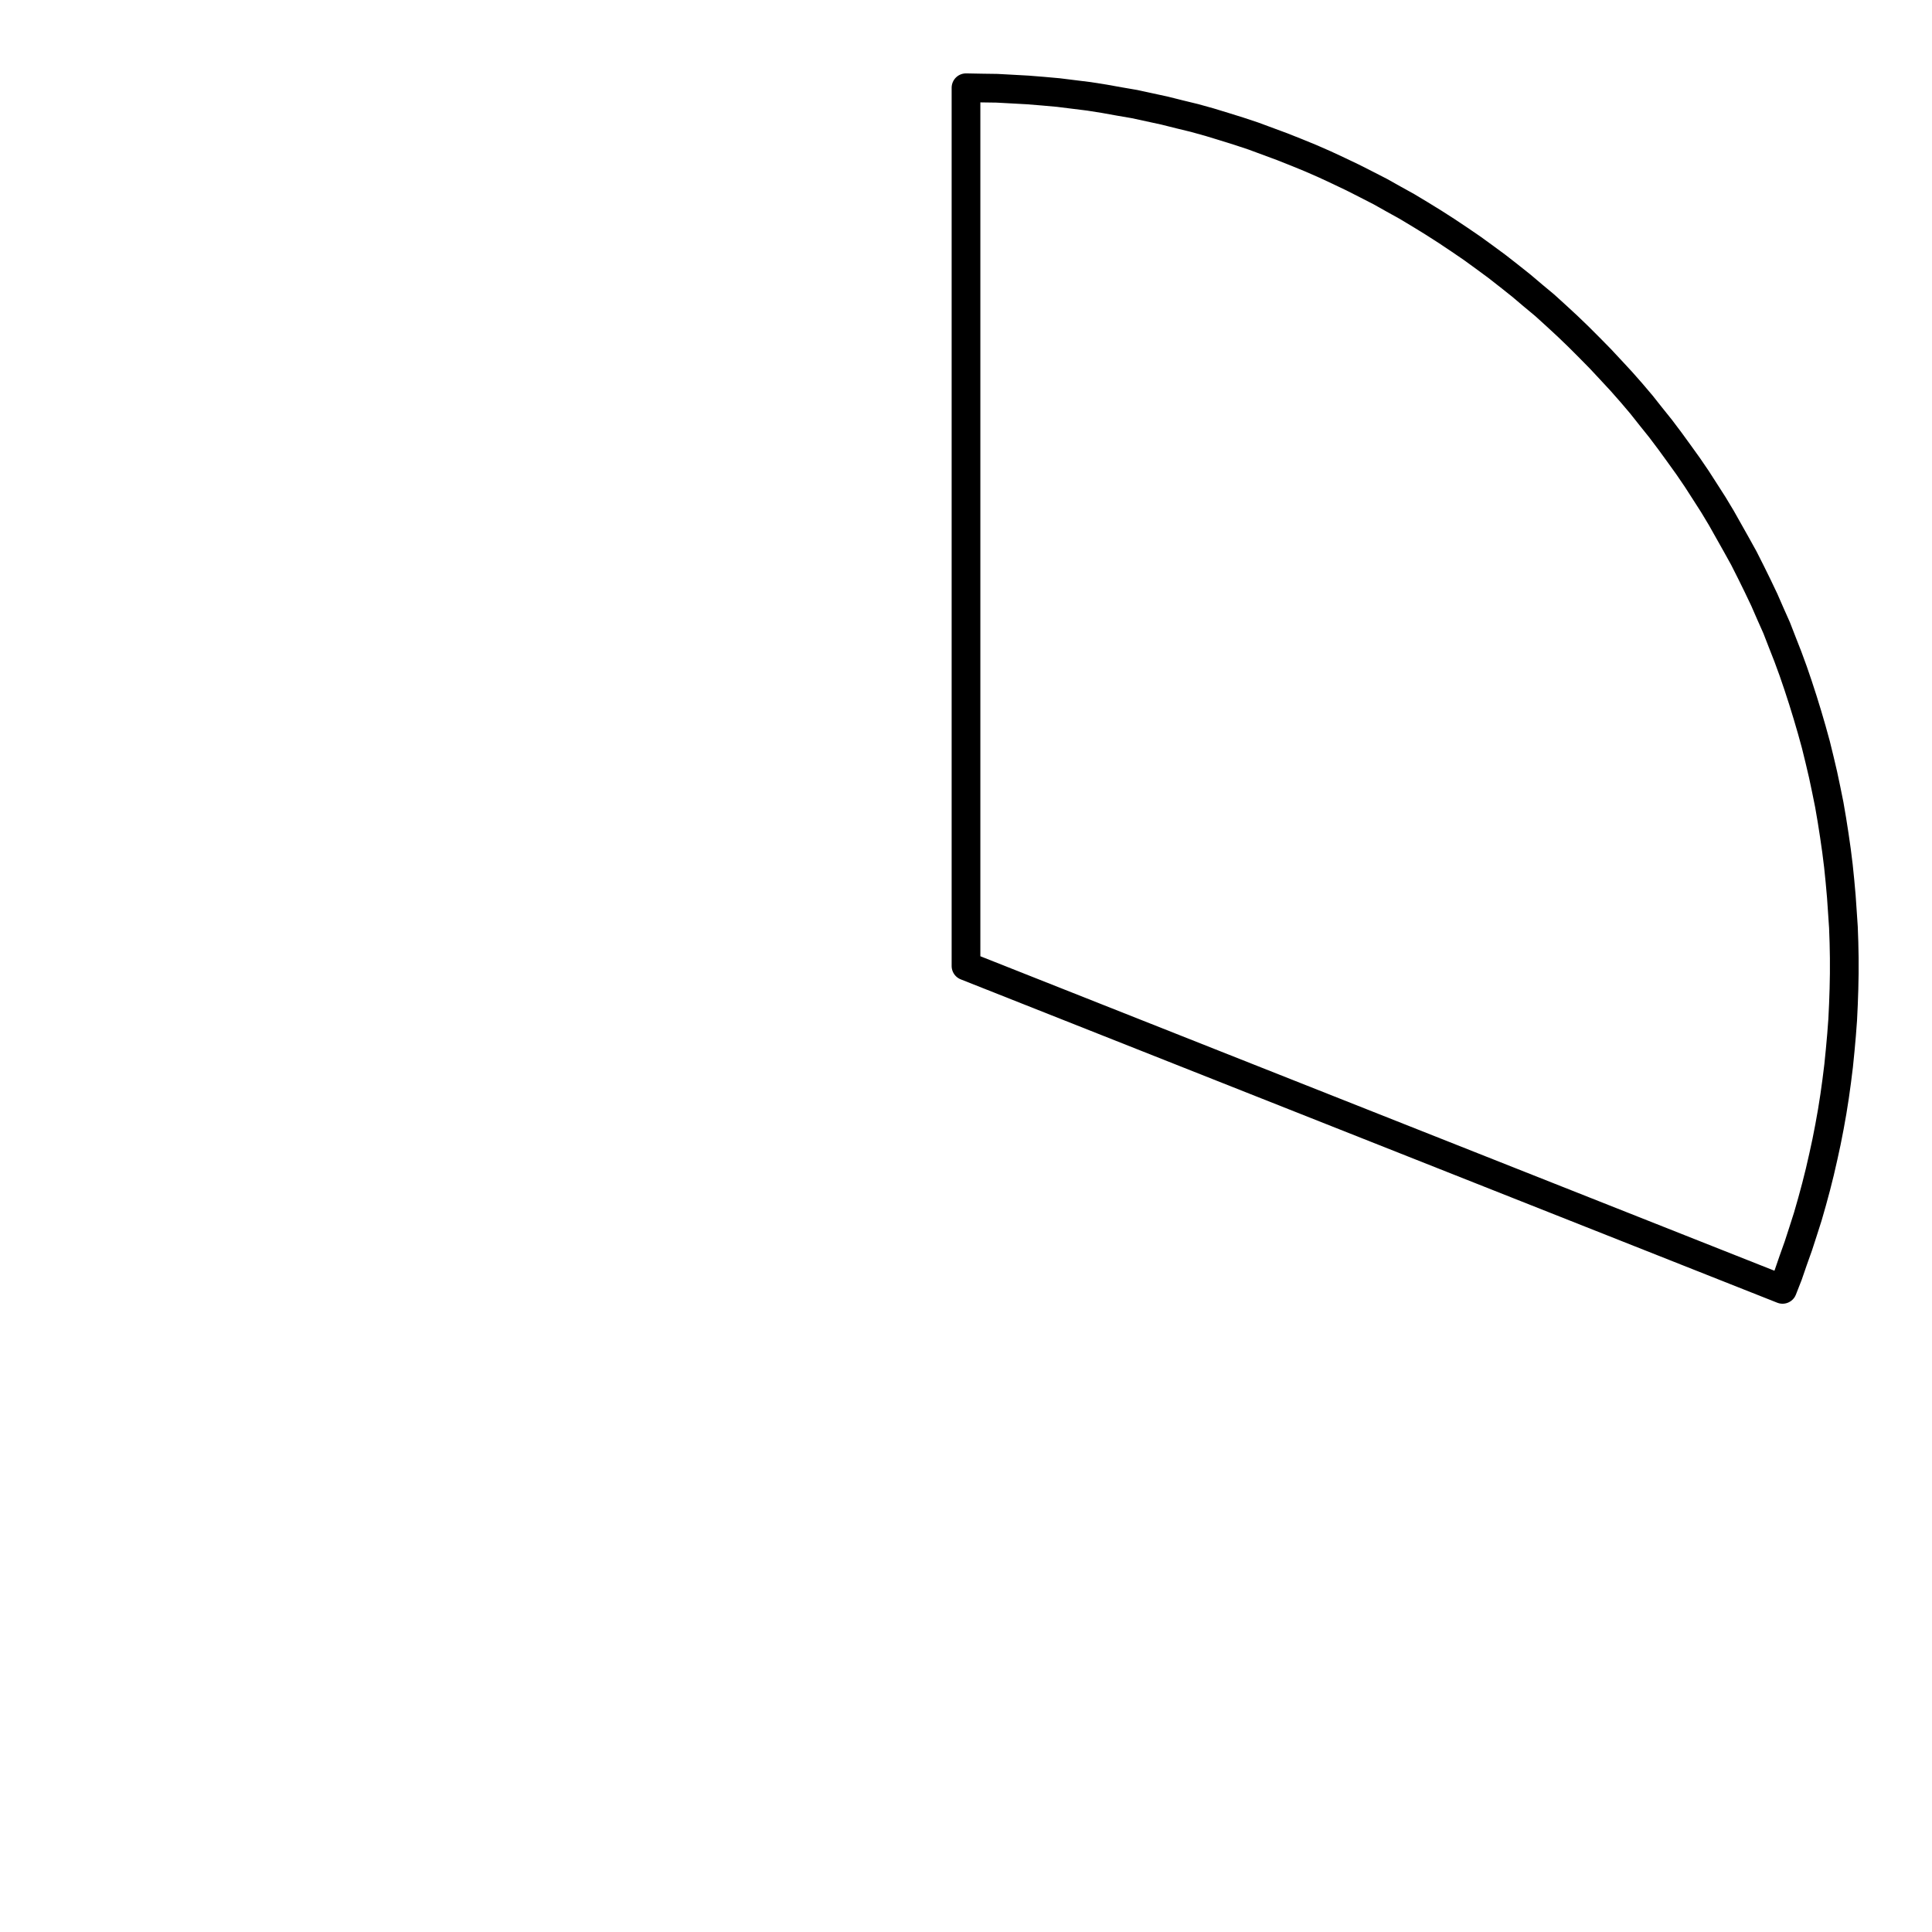 <?xml version="1.0" encoding="UTF-8"?>
<svg xmlns="http://www.w3.org/2000/svg" xmlns:xlink="http://www.w3.org/1999/xlink" width="72pt" height="72pt" viewBox="0 0 72 72" version="1.1">
<g id="surface651">
<path style="fill:none;stroke-width:1.07;stroke-linecap:round;stroke-linejoin:round;stroke:rgb(0%,0%,0%);stroke-opacity:1;stroke-miterlimit:10;" d="M 36 3.27 L 36.57 3.281 L 37.148 3.289 L 37.719 3.32 L 38.301 3.352 L 38.871 3.398 L 39.441 3.449 L 40.012 3.52 L 40.578 3.59 L 41.148 3.68 L 41.711 3.781 L 42.281 3.879 L 43.398 4.121 L 43.961 4.262 L 44.52 4.398 L 45.07 4.551 L 45.621 4.719 L 46.172 4.891 L 46.711 5.07 L 47.789 5.469 L 48.32 5.68 L 48.852 5.898 L 49.379 6.129 L 49.898 6.371 L 50.422 6.621 L 50.93 6.879 L 51.441 7.141 L 51.941 7.422 L 52.441 7.699 L 52.941 8 L 53.43 8.301 L 53.91 8.609 L 54.391 8.93 L 54.859 9.25 L 55.328 9.59 L 55.789 9.93 L 56.238 10.281 L 56.691 10.641 L 57.129 11.012 L 57.57 11.379 L 58 11.77 L 58.422 12.16 L 58.828 12.551 L 59.238 12.961 L 59.641 13.371 L 60.031 13.789 L 60.422 14.211 L 60.801 14.641 L 61.172 15.078 L 61.531 15.531 L 61.891 15.98 L 62.238 16.441 L 62.57 16.898 L 62.91 17.371 L 63.23 17.84 L 63.539 18.32 L 63.852 18.809 L 64.148 19.301 L 64.711 20.301 L 64.988 20.801 L 65.25 21.32 L 65.5 21.828 L 65.75 22.352 L 65.98 22.879 L 66.211 23.398 L 66.422 23.941 L 66.629 24.469 L 66.828 25.012 L 67.012 25.551 L 67.191 26.102 L 67.359 26.648 L 67.52 27.199 L 67.672 27.75 L 67.809 28.309 L 67.941 28.871 L 68.059 29.43 L 68.172 29.988 L 68.27 30.559 L 68.359 31.129 L 68.441 31.699 L 68.512 32.27 L 68.57 32.84 L 68.621 33.41 L 68.66 33.98 L 68.699 34.559 L 68.719 35.129 L 68.73 35.699 L 68.73 36.281 L 68.719 36.852 L 68.699 37.43 L 68.672 38 L 68.629 38.57 L 68.578 39.141 L 68.52 39.719 L 68.449 40.289 L 68.371 40.852 L 68.281 41.422 L 68.18 41.988 L 68.07 42.551 L 67.949 43.109 L 67.82 43.672 L 67.68 44.23 L 67.531 44.781 L 67.371 45.34 L 67.199 45.879 L 67.02 46.43 L 66.828 46.969 L 66.641 47.512 L 66.43 48.051 L 36 36 L 36 3.27 "/>
</g>
</svg>
